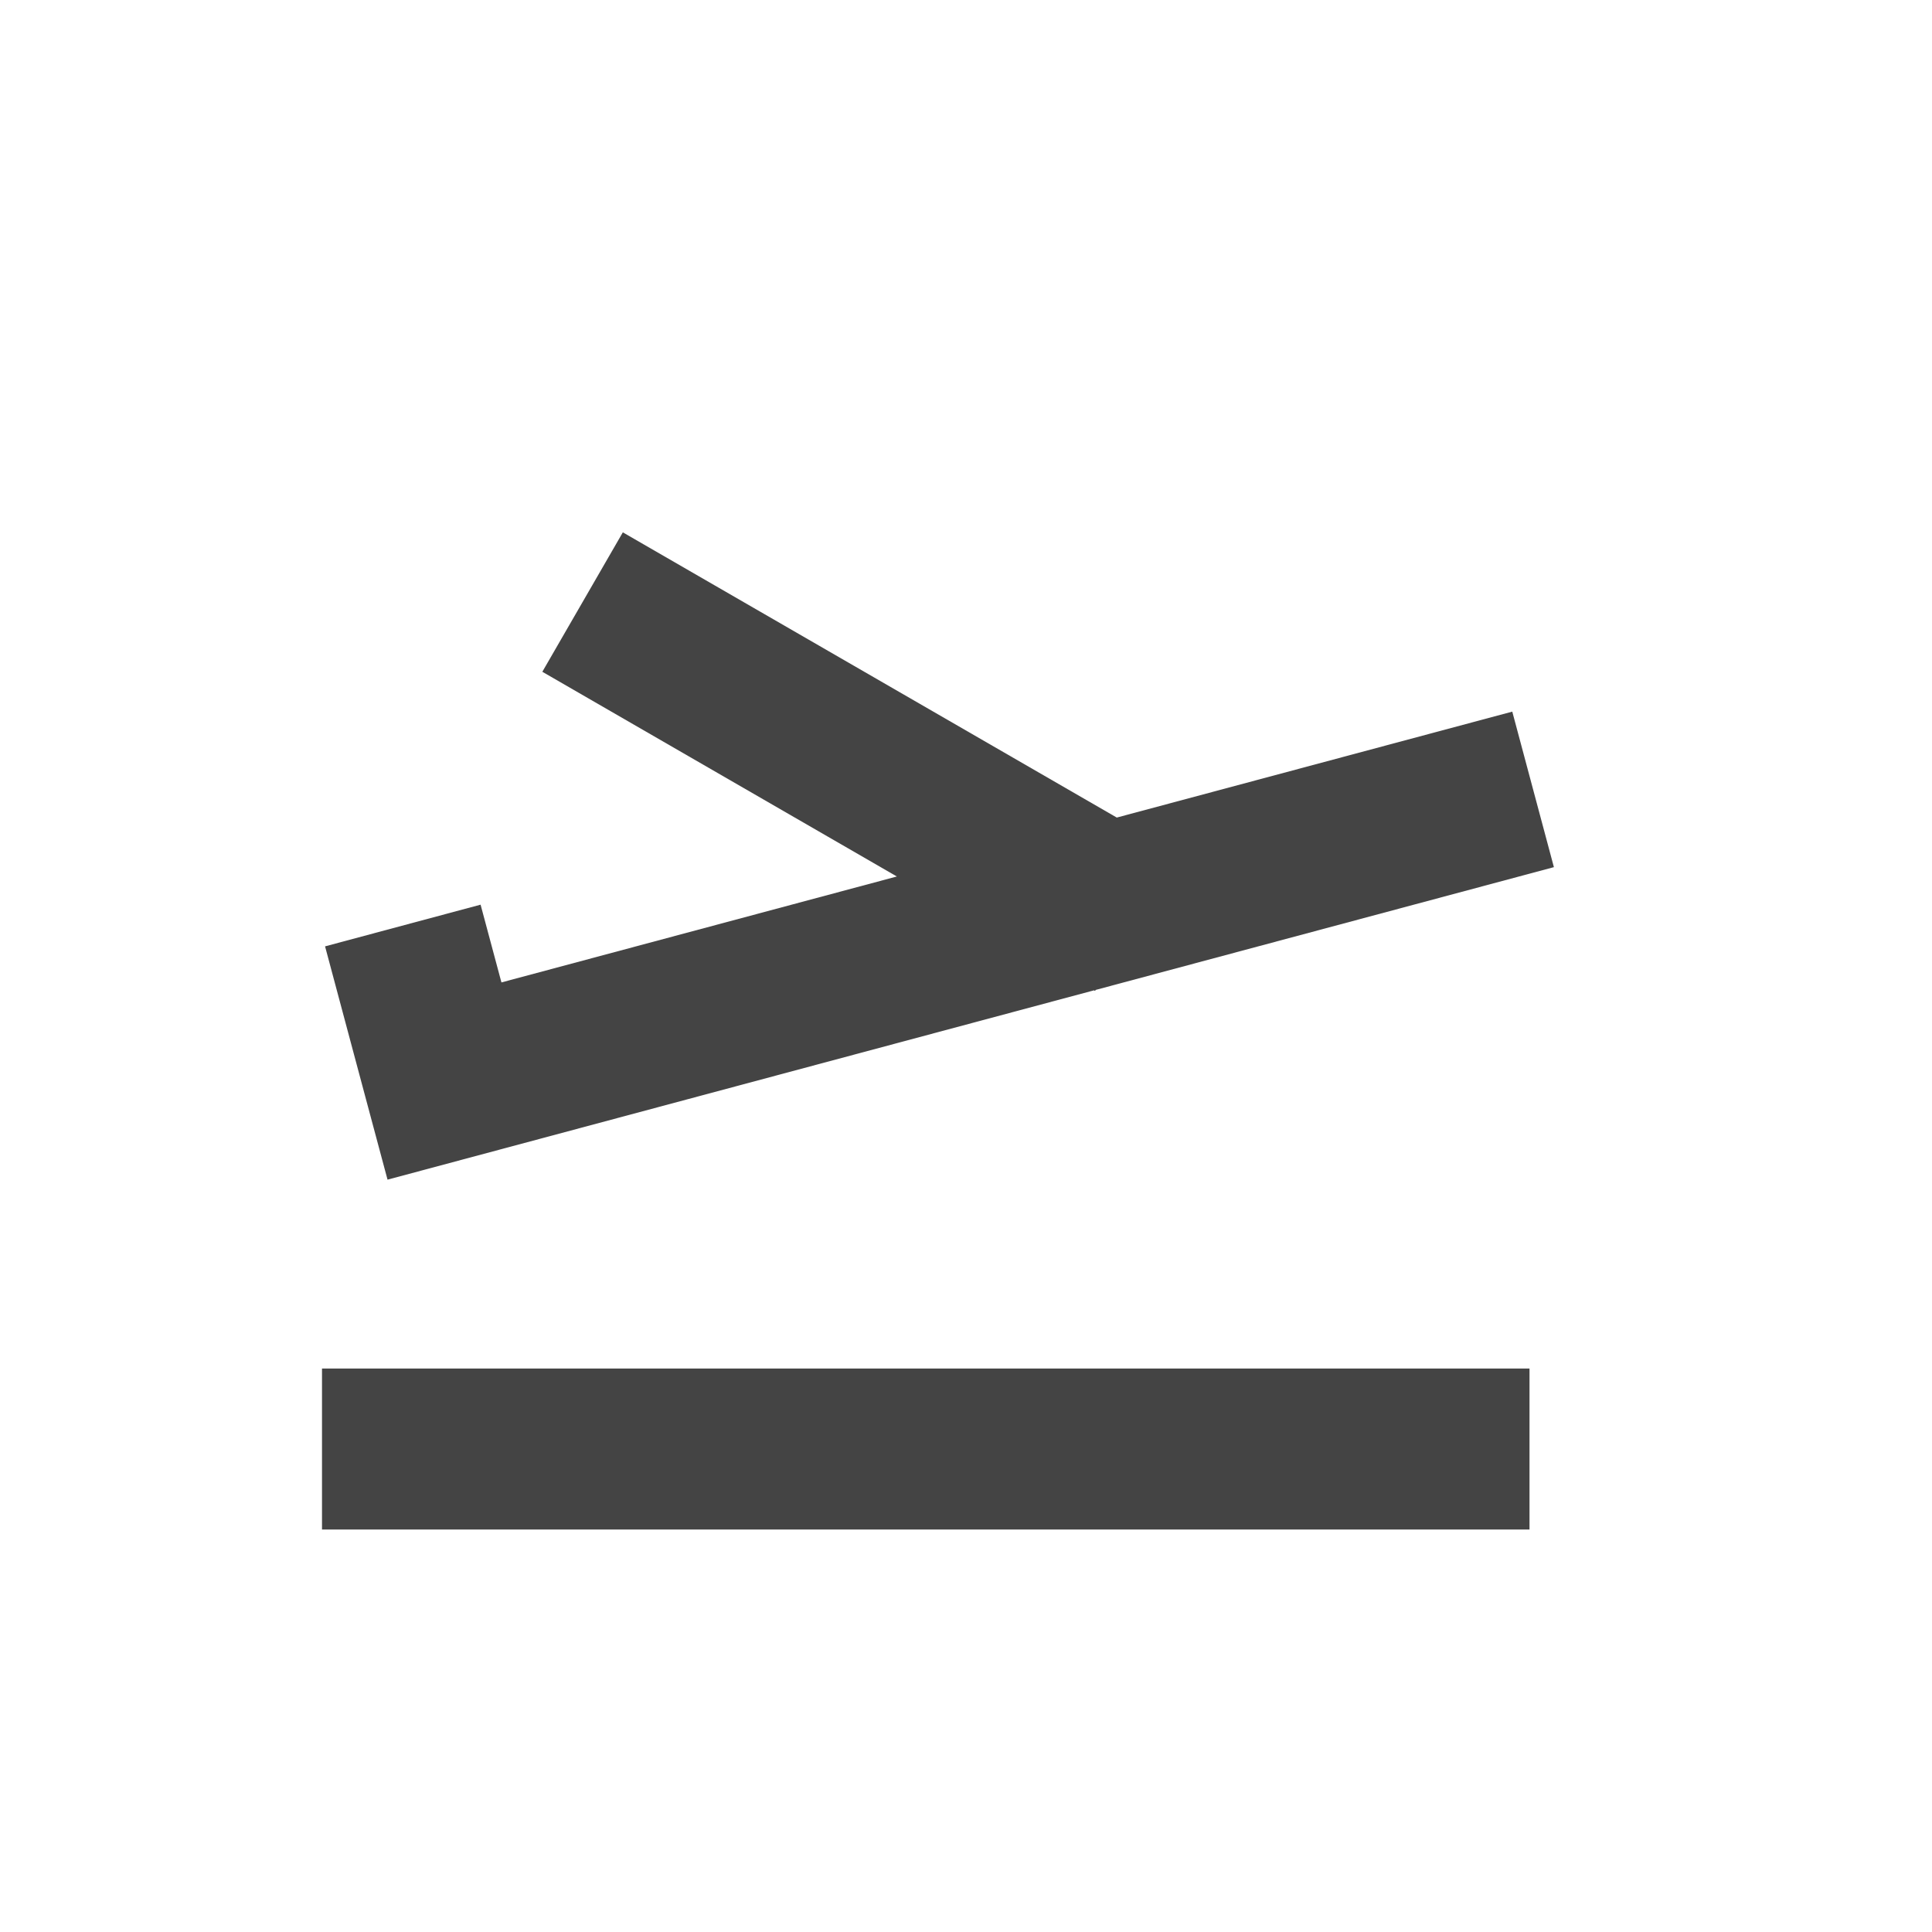 <?xml version="1.0" standalone="no"?><!DOCTYPE svg PUBLIC "-//W3C//DTD SVG 1.1//EN" "http://www.w3.org/Graphics/SVG/1.1/DTD/svg11.dtd"><svg class="icon" width="200px" height="200.00px" viewBox="0 0 1024 1024" version="1.1" xmlns="http://www.w3.org/2000/svg"><path d="M265.771 520.704l209.579-56.149-187.904-108.501 42.667-73.899 261.803 151.168 209.621-56.149 22.059 82.432-242.859 65.067-0.341 0.555-0.512-0.341-374.485 100.352-11.435-42.667-21.675-80.981 82.432-22.101 11.051 41.216zM810.667 810.667H170.667v-85.333h640v85.333z" fill="#444444" /></svg>